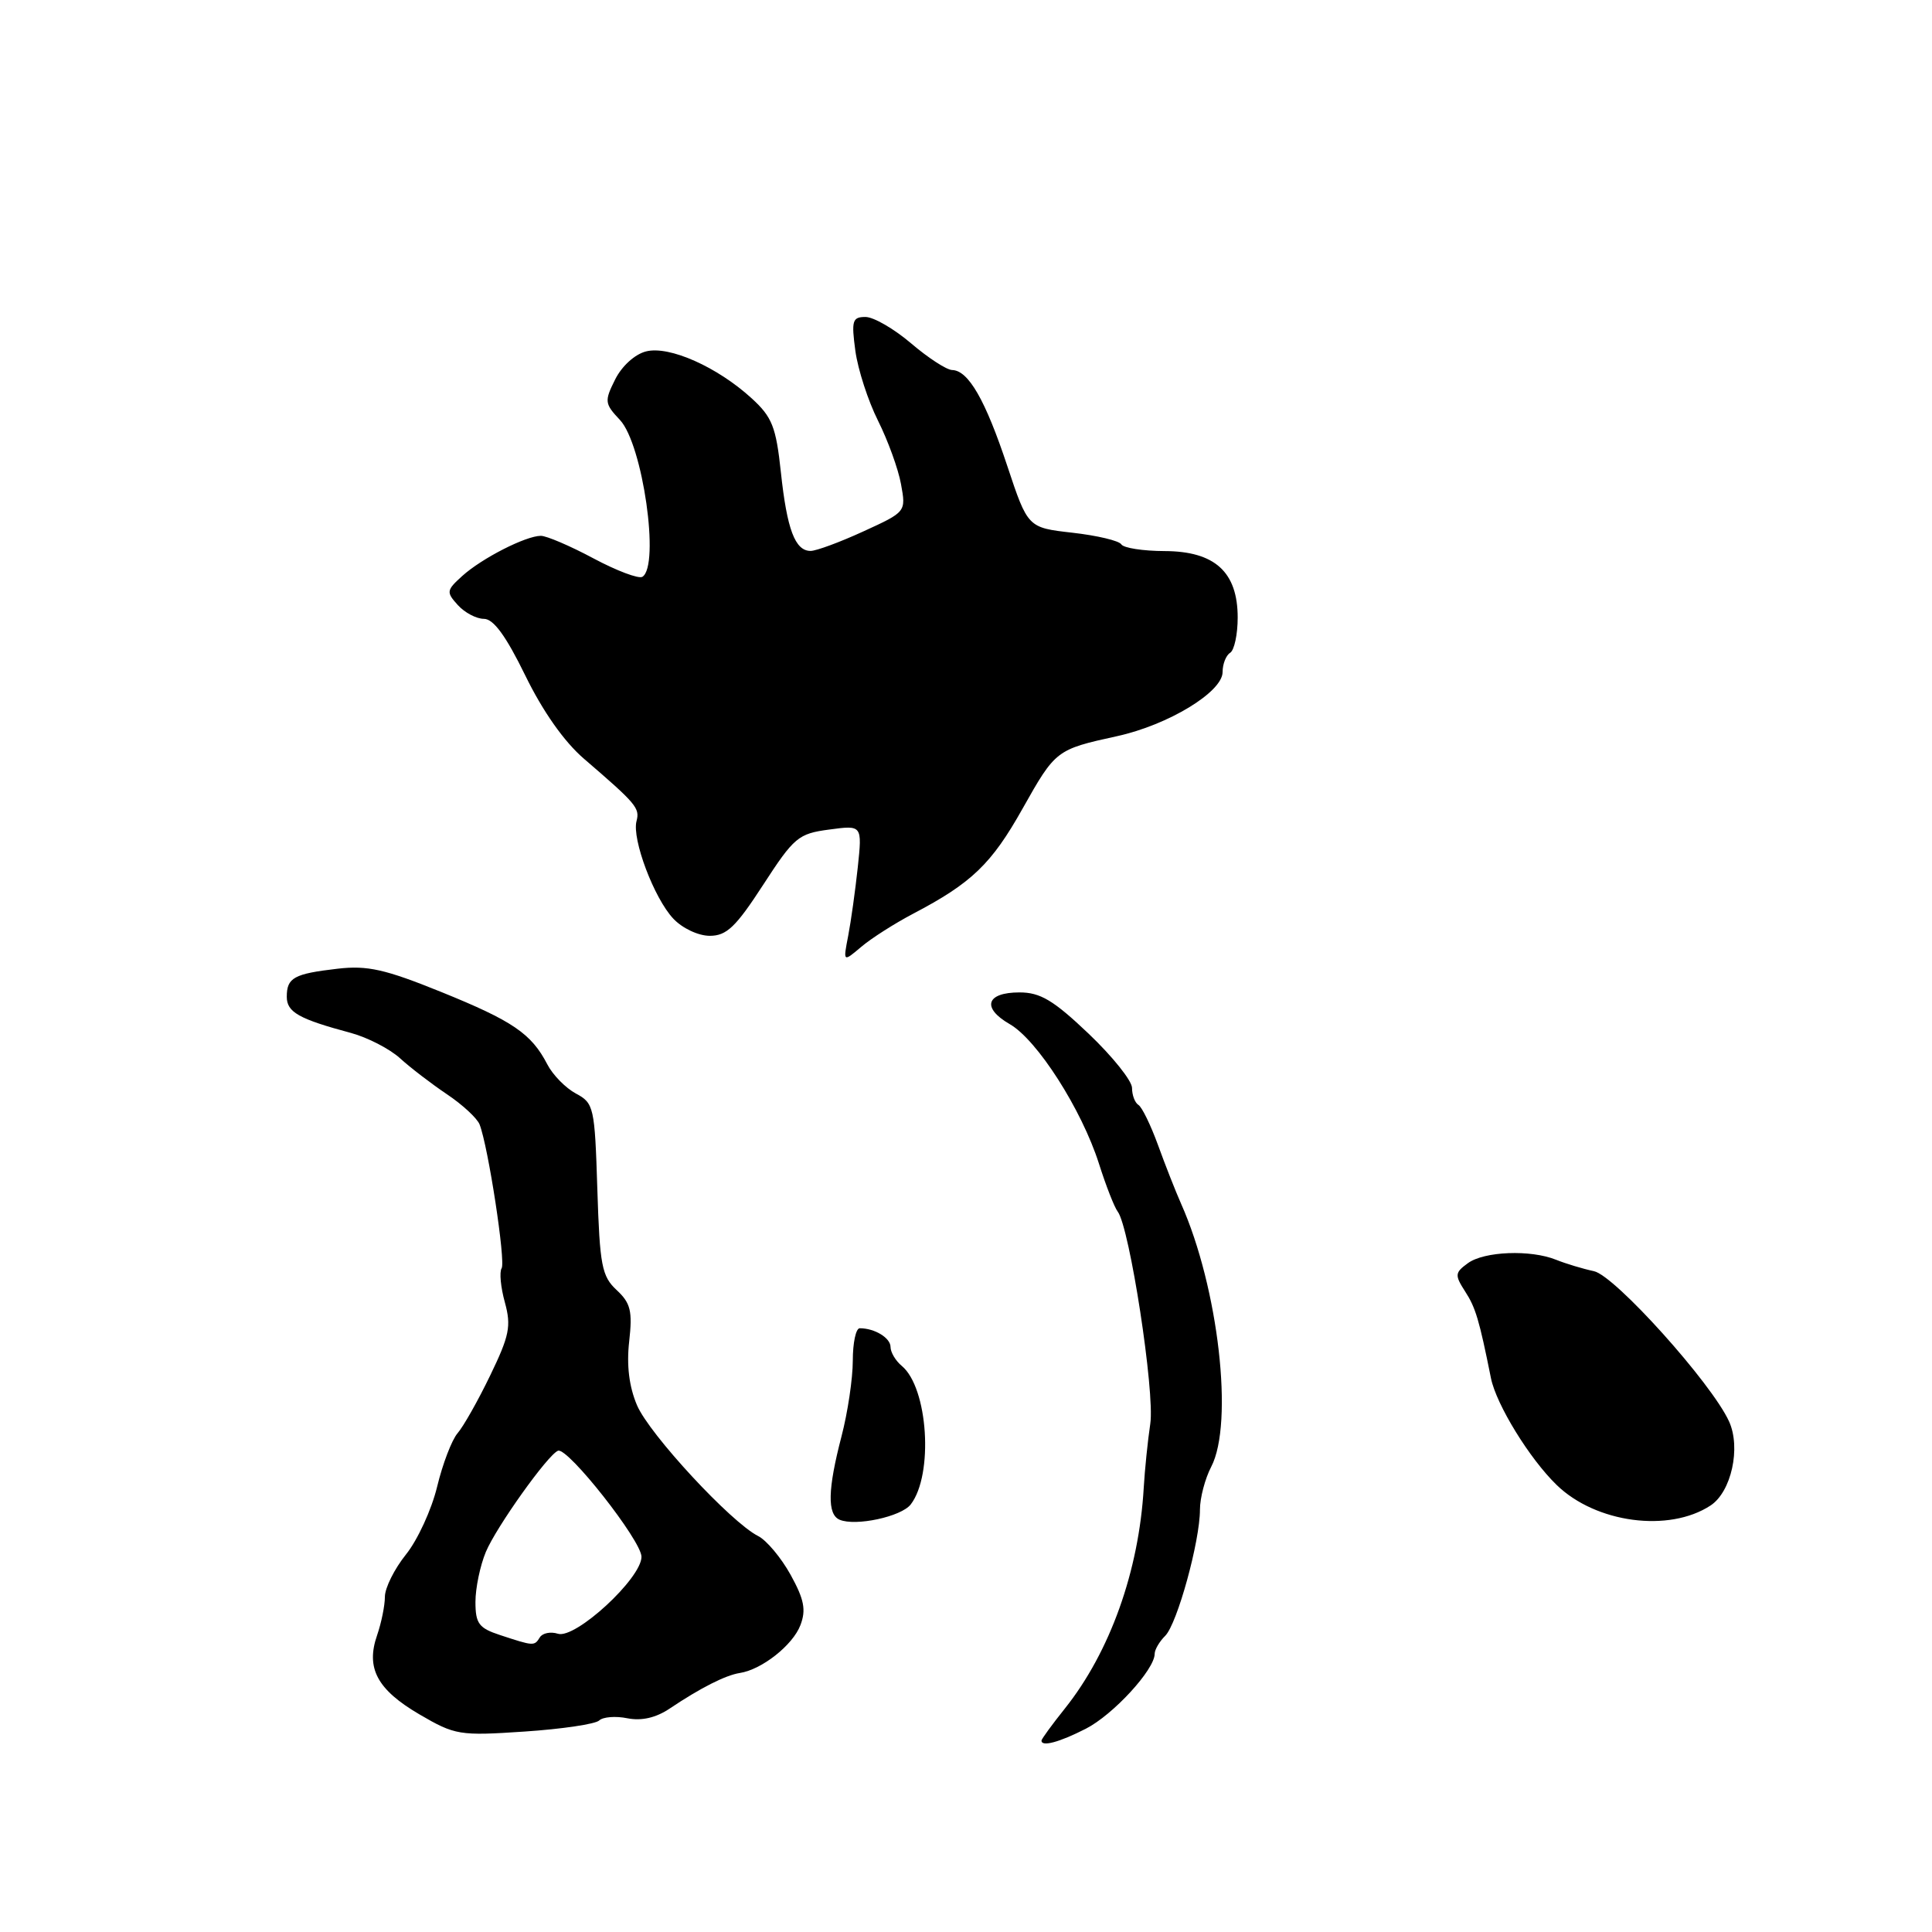 <?xml version="1.0" encoding="UTF-8" standalone="no"?>
<!DOCTYPE svg PUBLIC "-//W3C//DTD SVG 1.1//EN" "http://www.w3.org/Graphics/SVG/1.1/DTD/svg11.dtd" >
<svg xmlns="http://www.w3.org/2000/svg" xmlns:xlink="http://www.w3.org/1999/xlink" version="1.1" viewBox="0 0 256 256">
 <g >
 <path fill="currentColor"
d=" M 143.87 229.07 C 147.50 227.22 153.00 221.23 153.00 219.14 C 153.00 218.59 153.63 217.51 154.40 216.75 C 155.99 215.15 159.00 204.23 159.00 200.03 C 159.00 198.49 159.67 195.94 160.49 194.36 C 163.51 188.58 161.45 170.62 156.50 159.50 C 155.77 157.85 154.39 154.35 153.44 151.72 C 152.48 149.09 151.32 146.70 150.85 146.41 C 150.38 146.12 150.00 145.11 150.00 144.16 C 150.00 143.21 147.41 139.98 144.25 136.97 C 139.59 132.54 137.85 131.50 135.09 131.50 C 130.67 131.50 130.04 133.54 133.79 135.70 C 137.43 137.78 143.32 147.00 145.61 154.17 C 146.54 157.10 147.66 159.97 148.10 160.54 C 149.68 162.60 153.04 184.47 152.42 188.64 C 152.08 190.92 151.69 194.74 151.55 197.14 C 150.91 208.17 147.09 218.88 141.10 226.39 C 139.39 228.53 138.00 230.44 138.00 230.64 C 138.00 231.49 140.34 230.87 143.87 229.07 Z  M 79.40 227.97 C 79.89 227.50 81.57 227.36 83.13 227.68 C 85.02 228.05 86.91 227.62 88.74 226.39 C 92.81 223.66 96.14 221.97 98.03 221.68 C 100.95 221.23 105.05 217.99 106.06 215.34 C 106.83 213.32 106.56 211.93 104.76 208.67 C 103.51 206.41 101.57 204.09 100.45 203.53 C 96.86 201.72 86.05 190.05 84.41 186.21 C 83.36 183.74 83.01 180.91 83.37 177.75 C 83.82 173.73 83.57 172.67 81.71 170.94 C 79.74 169.11 79.47 167.69 79.15 157.56 C 78.81 146.69 78.69 146.17 76.31 144.90 C 74.95 144.17 73.24 142.43 72.52 141.03 C 70.41 136.96 67.96 135.29 58.46 131.44 C 51.02 128.43 48.69 127.90 44.73 128.36 C 38.94 129.03 38.00 129.55 38.00 132.08 C 38.00 134.12 39.60 135.02 46.50 136.87 C 48.70 137.47 51.62 138.97 53.00 140.22 C 54.38 141.48 57.18 143.62 59.23 145.00 C 61.29 146.38 63.23 148.18 63.55 149.00 C 64.70 151.96 67.02 167.16 66.47 168.05 C 66.15 168.56 66.35 170.60 66.90 172.58 C 67.76 175.72 67.50 176.99 64.95 182.26 C 63.34 185.60 61.39 189.04 60.63 189.91 C 59.87 190.79 58.65 193.97 57.92 197.00 C 57.19 200.03 55.33 204.07 53.79 205.98 C 52.26 207.89 51.00 210.41 51.00 211.58 C 51.00 212.75 50.53 215.04 49.97 216.67 C 48.45 221.03 49.97 223.88 55.57 227.16 C 60.30 229.92 60.87 230.02 69.50 229.44 C 74.45 229.11 78.90 228.45 79.40 227.97 Z  M 120.68 199.34 C 123.72 195.39 122.98 183.88 119.49 180.99 C 118.67 180.31 118.00 179.18 118.00 178.48 C 118.00 177.28 115.90 176.00 113.92 176.00 C 113.41 176.00 113.00 177.93 113.00 180.29 C 113.00 182.65 112.33 187.17 111.50 190.34 C 109.67 197.36 109.60 200.66 111.25 201.37 C 113.35 202.27 119.43 200.97 120.68 199.34 Z  M 226.65 199.49 C 229.41 197.69 230.70 191.84 229.11 188.35 C 226.81 183.29 213.99 169.03 211.21 168.44 C 209.72 168.12 207.47 167.44 206.20 166.93 C 202.82 165.56 196.66 165.80 194.50 167.38 C 192.77 168.64 192.74 168.95 194.14 171.13 C 195.52 173.25 196.01 174.89 197.56 182.62 C 198.27 186.12 202.68 193.30 206.27 196.77 C 211.46 201.81 221.14 203.10 226.65 199.49 Z  M 121.00 121.07 C 128.75 117.01 131.38 114.48 135.50 107.14 C 139.86 99.39 139.96 99.31 148.00 97.55 C 154.81 96.06 162.00 91.69 162.00 89.05 C 162.00 87.99 162.45 86.84 163.00 86.50 C 163.55 86.16 164.00 84.06 164.00 81.83 C 164.00 75.79 160.97 73.04 154.31 73.02 C 151.45 73.01 148.88 72.61 148.58 72.13 C 148.29 71.65 145.38 70.96 142.12 70.59 C 136.19 69.92 136.19 69.92 133.47 61.74 C 130.57 53.00 128.32 49.08 126.16 49.03 C 125.42 49.01 122.98 47.42 120.73 45.50 C 118.48 43.58 115.76 42.00 114.68 42.00 C 112.94 42.00 112.80 42.49 113.34 46.49 C 113.68 48.97 115.03 53.13 116.34 55.74 C 117.65 58.36 119.03 62.15 119.39 64.16 C 120.06 67.82 120.05 67.83 114.41 70.41 C 111.30 71.84 108.15 73.00 107.41 73.00 C 105.35 73.00 104.28 70.15 103.47 62.57 C 102.83 56.56 102.31 55.26 99.61 52.79 C 95.05 48.62 88.69 45.79 85.62 46.56 C 84.13 46.93 82.40 48.50 81.51 50.28 C 80.07 53.16 80.11 53.49 82.15 55.65 C 85.17 58.88 87.47 74.97 85.12 76.43 C 84.63 76.73 81.71 75.63 78.64 73.99 C 75.56 72.34 72.42 71.00 71.67 71.00 C 69.68 71.00 63.85 73.97 61.25 76.32 C 59.15 78.22 59.11 78.46 60.66 80.17 C 61.57 81.18 63.13 82.00 64.12 82.00 C 65.39 82.00 67.04 84.26 69.60 89.50 C 71.92 94.26 74.76 98.29 77.38 100.54 C 84.34 106.53 84.80 107.07 84.34 108.81 C 83.72 111.20 86.67 119.02 89.21 121.72 C 90.41 123.00 92.53 124.00 94.05 124.00 C 96.28 124.00 97.50 122.83 101.12 117.25 C 105.22 110.93 105.78 110.46 109.88 109.92 C 114.25 109.33 114.25 109.33 113.66 114.92 C 113.33 117.99 112.76 122.08 112.39 124.00 C 111.71 127.50 111.71 127.50 114.11 125.47 C 115.42 124.35 118.53 122.37 121.00 121.07 Z  M 66.25 216.65 C 63.45 215.73 63.00 215.13 63.00 212.26 C 63.00 210.43 63.62 207.45 64.38 205.63 C 65.76 202.34 72.59 192.75 73.94 192.23 C 75.22 191.73 85.00 204.15 85.00 206.28 C 85.00 209.15 76.24 217.21 73.93 216.48 C 72.96 216.17 71.88 216.39 71.53 216.96 C 70.80 218.13 70.74 218.13 66.25 216.65 Z "/>
</g>
</svg>